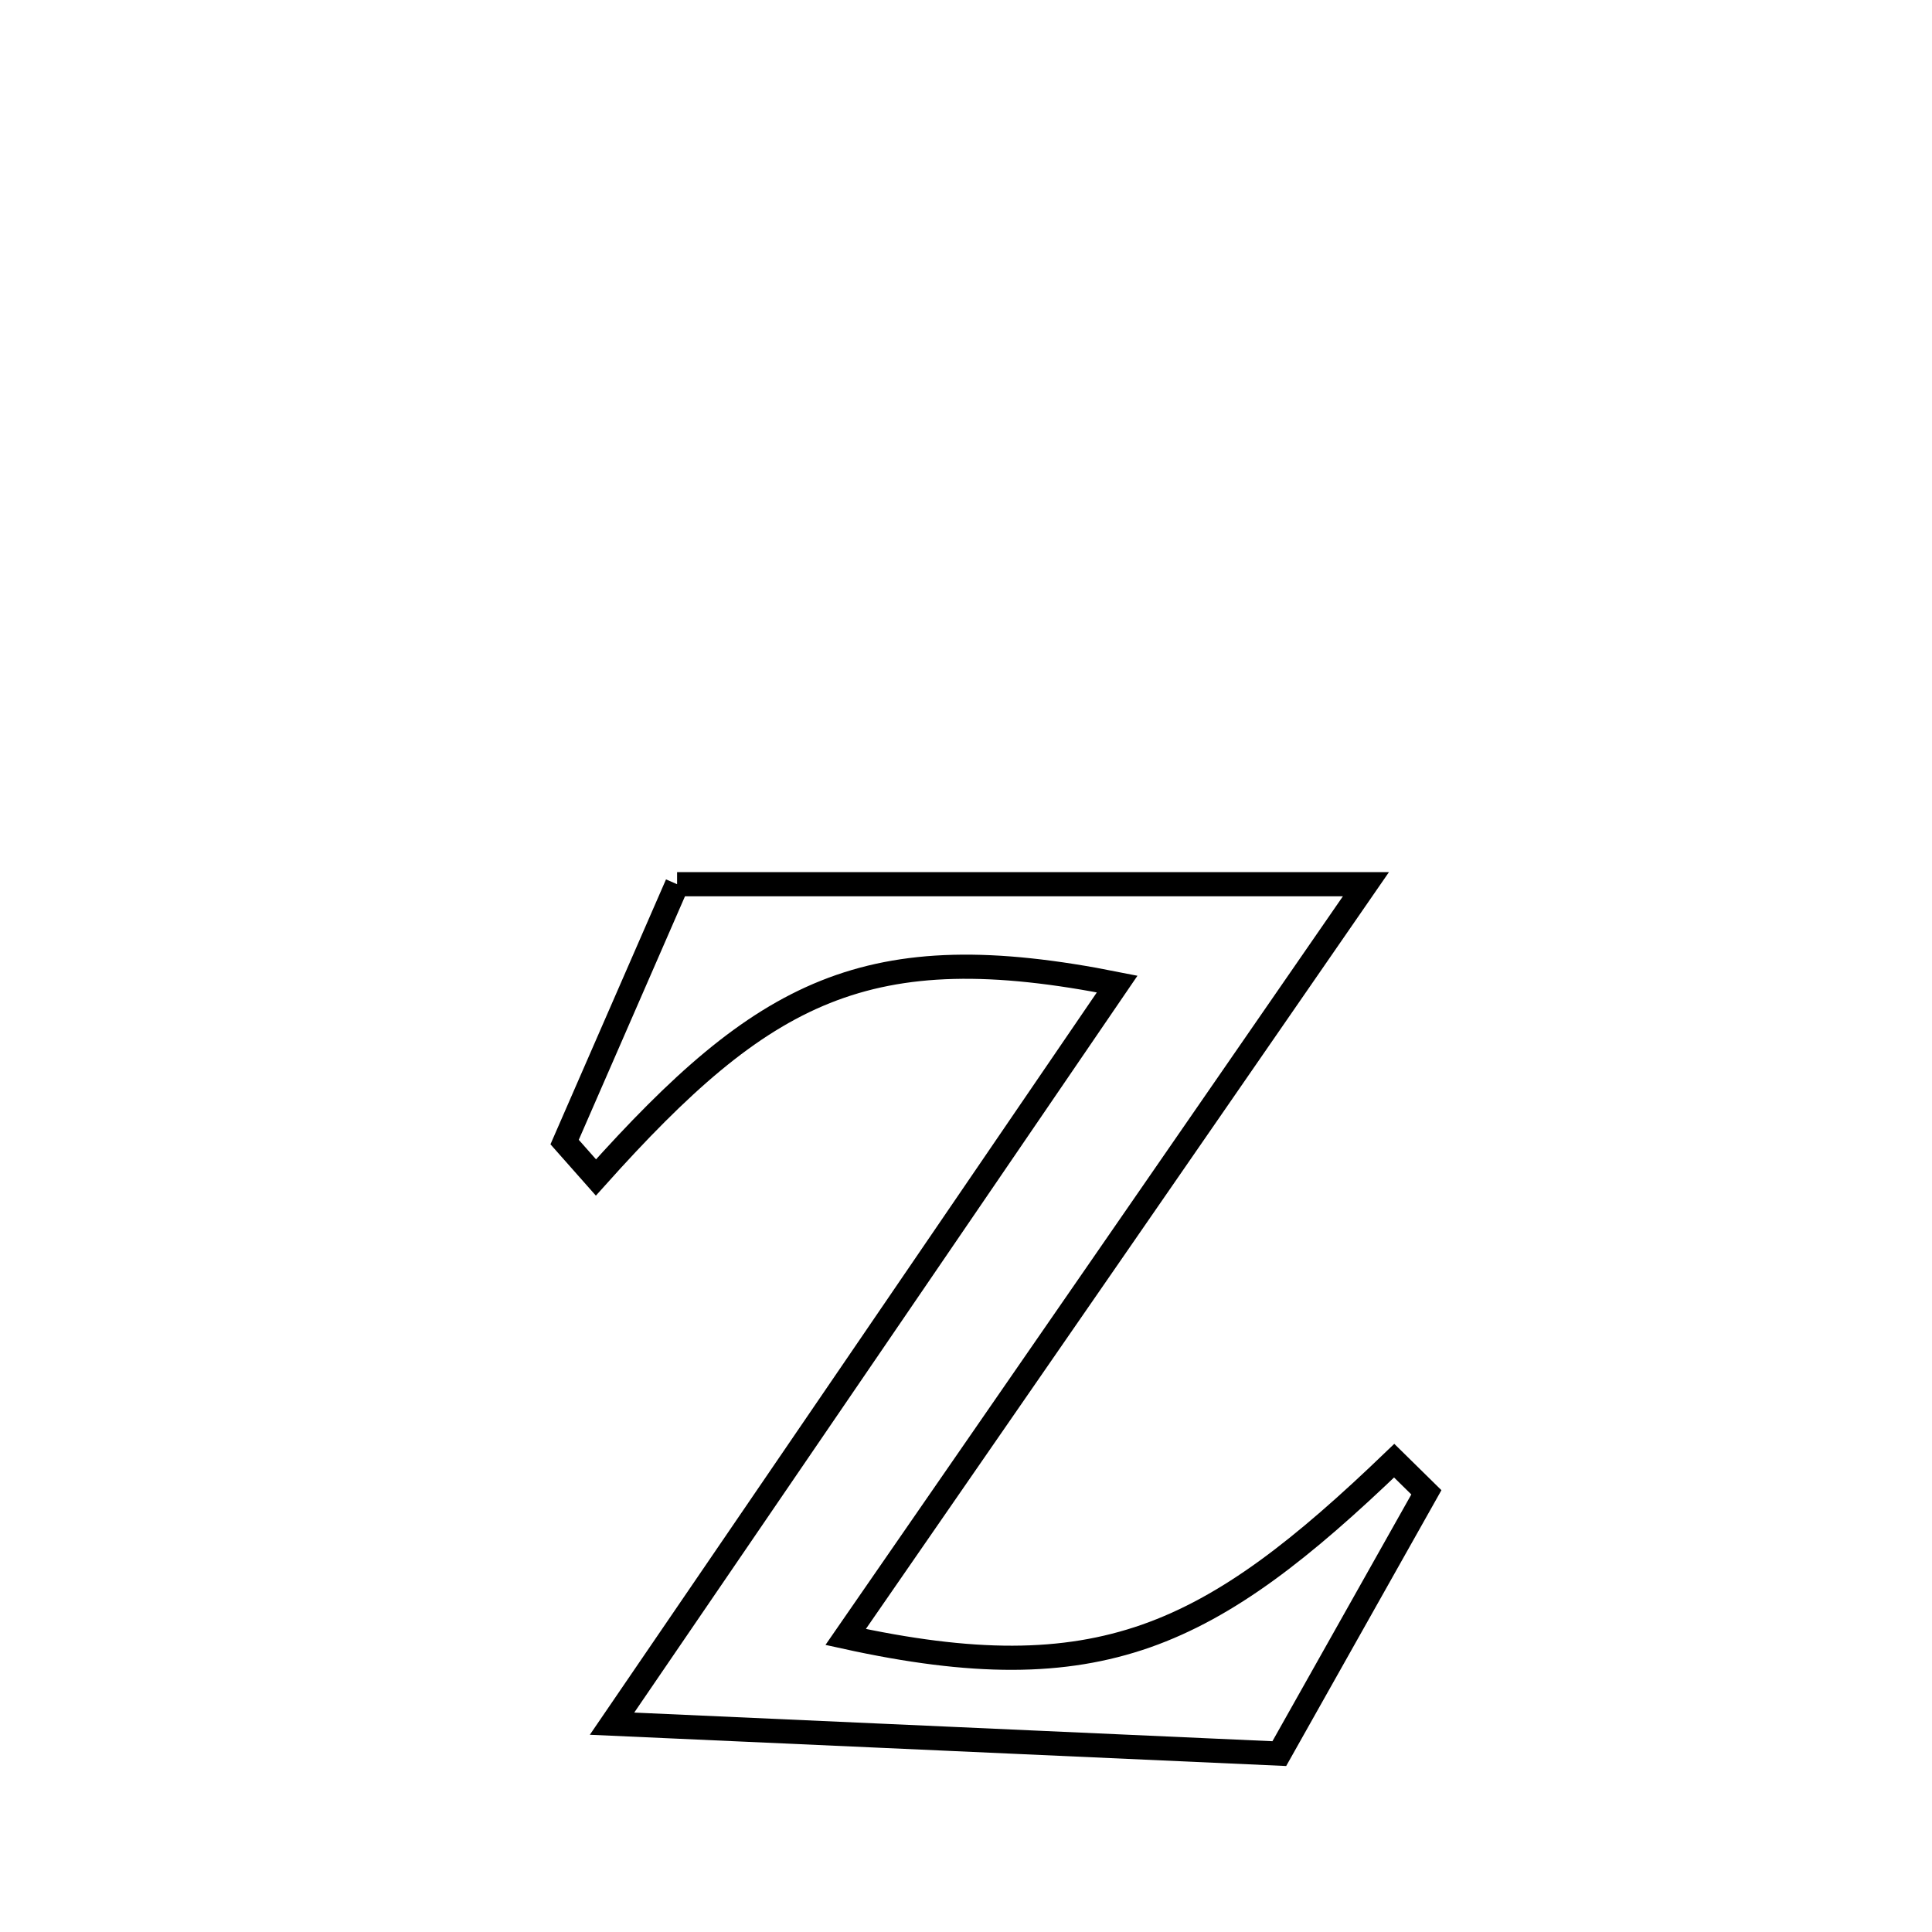 <svg xmlns="http://www.w3.org/2000/svg" viewBox="0.0 0.0 24.0 24.0" height="200px" width="200px"><path fill="none" stroke="black" stroke-width=".3" stroke-opacity="1.0"  filling="0" d="M8.411 10.984 L8.411 10.984 C9.838 10.984 11.264 10.984 12.69 10.984 C14.116 10.984 15.542 10.984 16.968 10.984 L16.968 10.984 C15.891 12.542 14.814 14.101 13.737 15.66 C12.659 17.218 11.582 18.777 10.505 20.335 L10.505 20.335 C12.08 20.681 13.212 20.682 14.237 20.323 C15.261 19.963 16.177 19.242 17.319 18.145 L17.319 18.145 C17.452 18.276 17.586 18.407 17.719 18.538 L17.719 18.538 C17.11 19.62 16.501 20.702 15.892 21.784 L15.892 21.784 C14.511 21.722 13.129 21.66 11.748 21.598 C10.366 21.536 8.985 21.474 7.603 21.412 L7.603 21.412 C8.649 19.881 9.695 18.35 10.741 16.818 C11.786 15.287 12.832 13.755 13.878 12.224 L13.878 12.224 C10.766 11.603 9.484 12.304 7.403 14.627 L7.403 14.627 C7.273 14.48 7.144 14.333 7.014 14.187 L7.014 14.187 C7.48 13.119 7.946 12.051 8.411 10.984 L8.411 10.984"></path></svg>